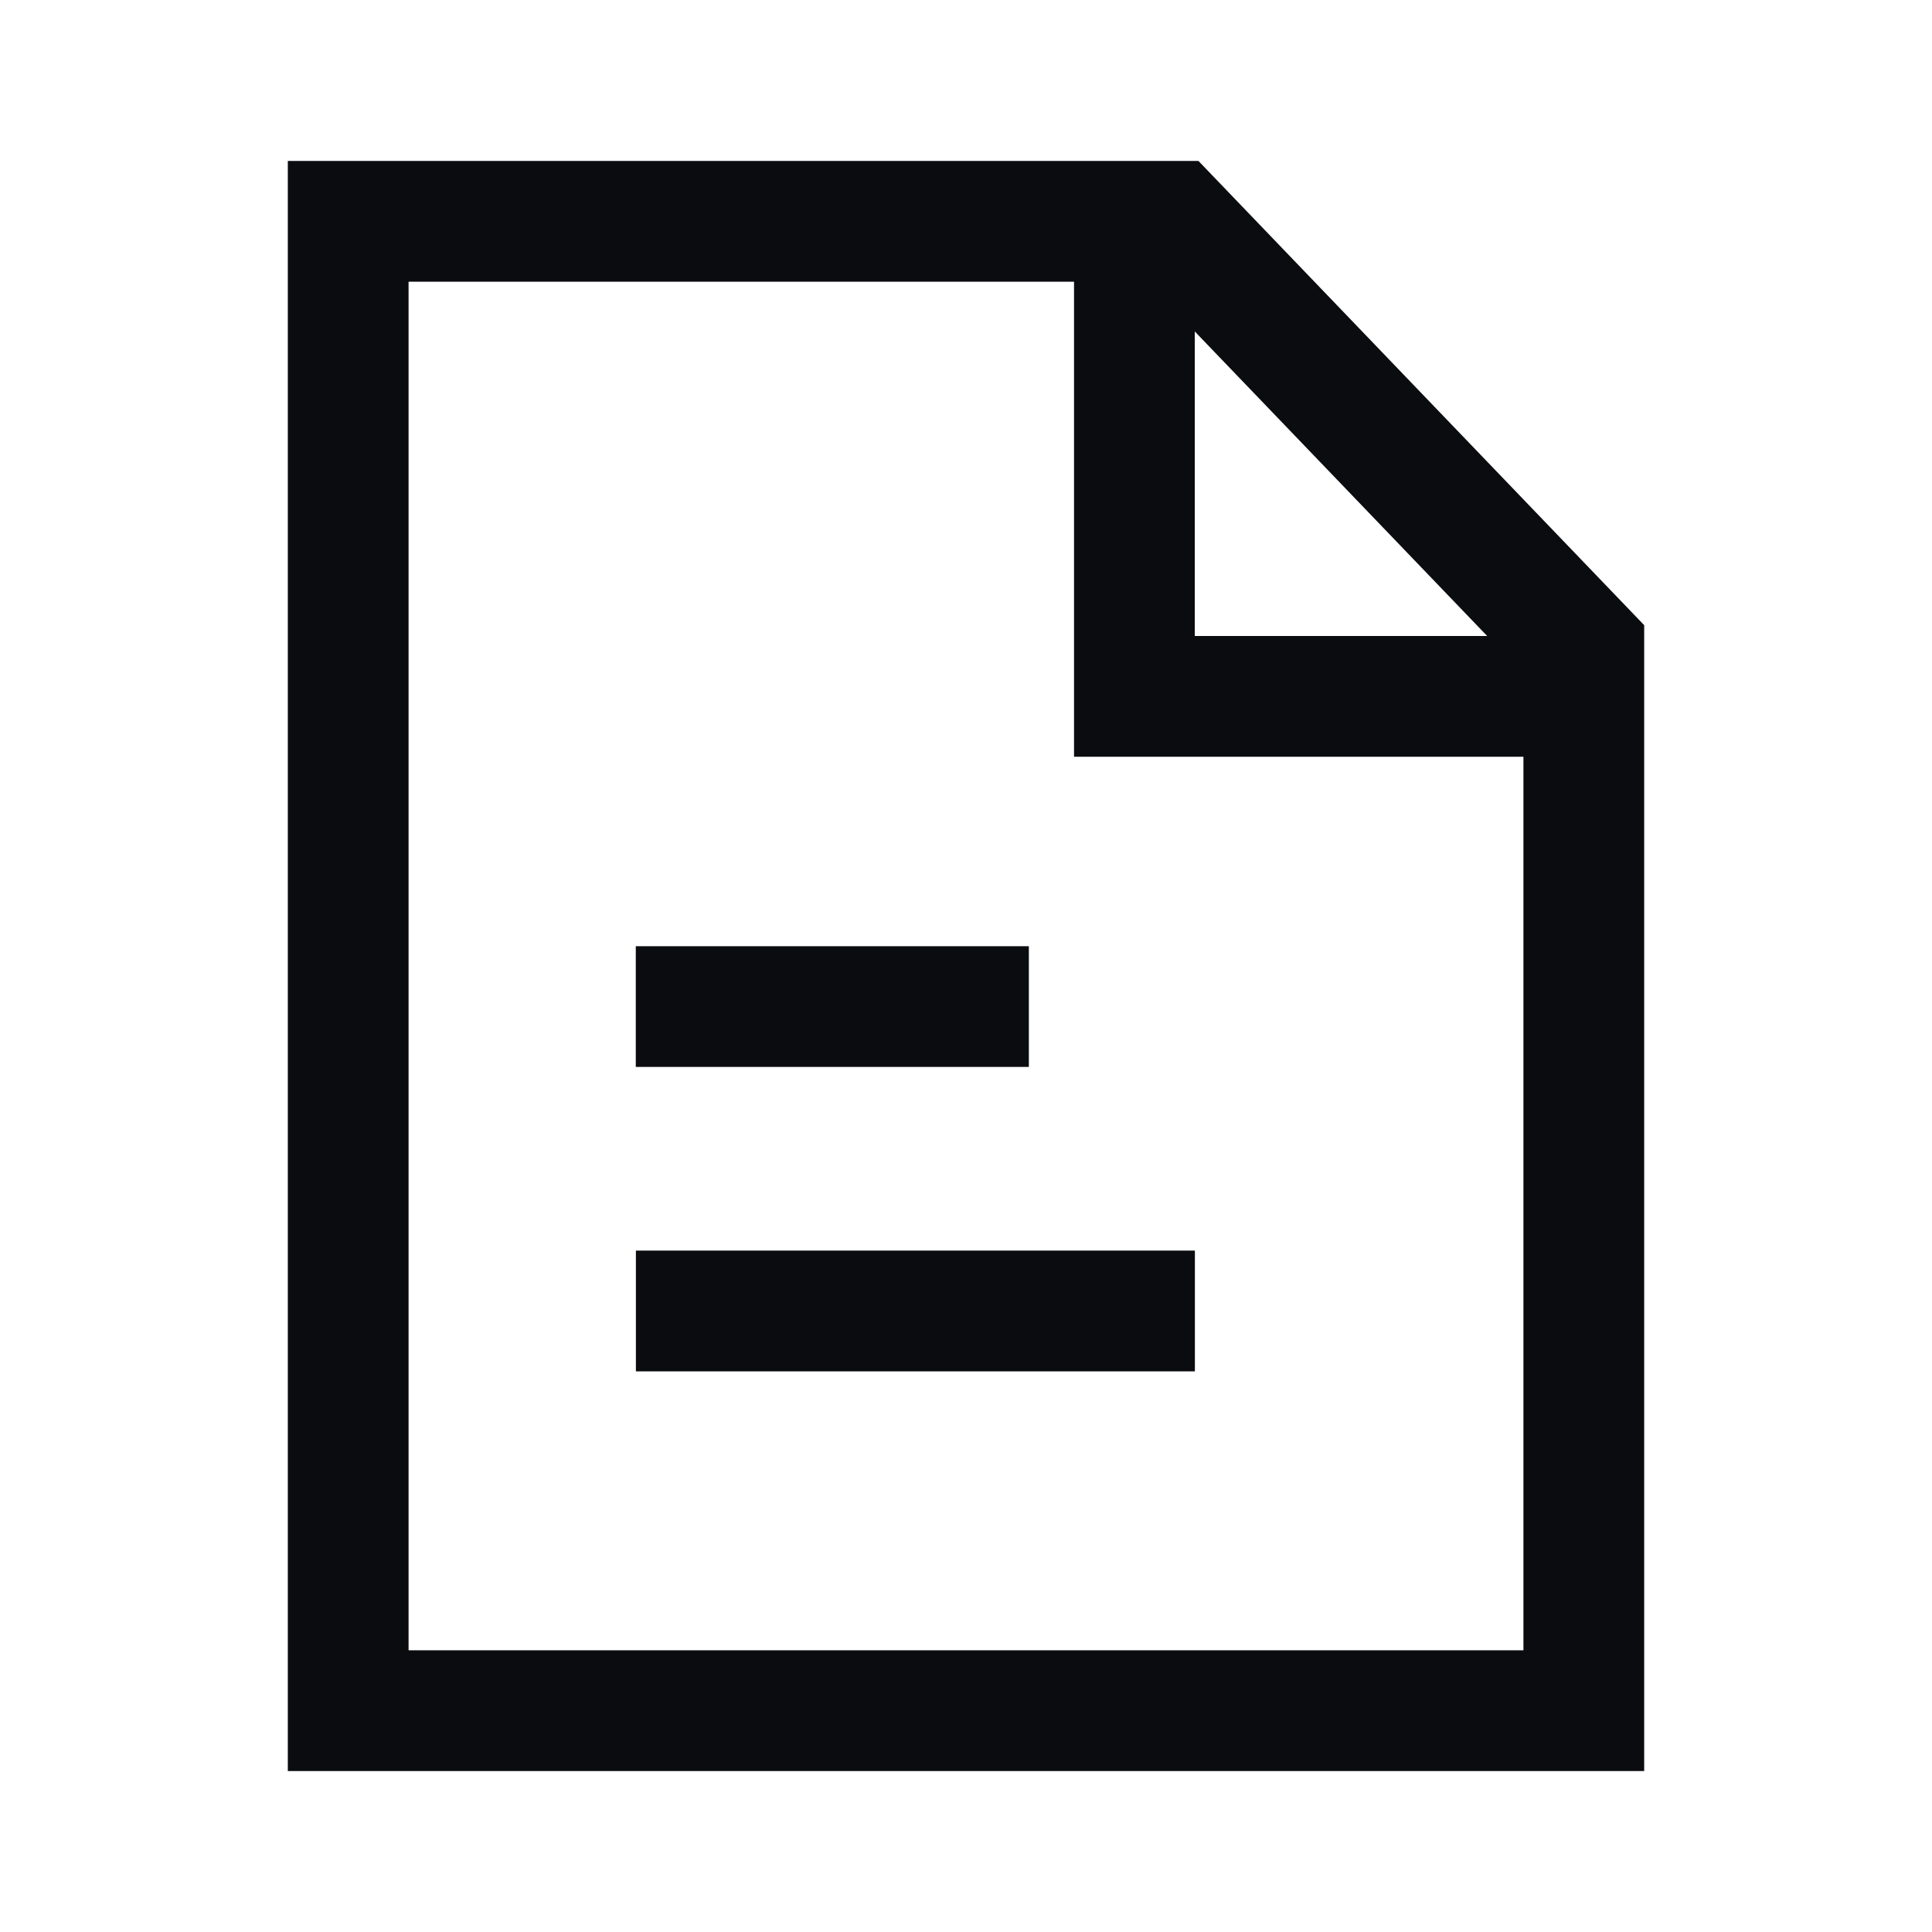 <svg width="18" height="18" viewBox="0 0 18 18" fill="none" xmlns="http://www.w3.org/2000/svg">
<path d="M10.57 12.214H6.487" stroke="#0B0C0F" stroke-width="1.125" stroke-linecap="square" stroke-linejoin="round"/>
<path d="M9.023 9.378H6.486" stroke="#0B0C0F" stroke-width="1.125" stroke-linecap="square" stroke-linejoin="round"/>
<path fill-rule="evenodd" clip-rule="evenodd" d="M10.926 2.062L3.244 2.062V15.938H14.756V6.051L10.926 2.062Z" stroke="#0B0C0F" stroke-width="1.125" stroke-linecap="square"/>
<path d="M10.569 2.479V6.488H14.4" stroke="#0B0C0F" stroke-width="1.125" stroke-linecap="square"/>
</svg>
